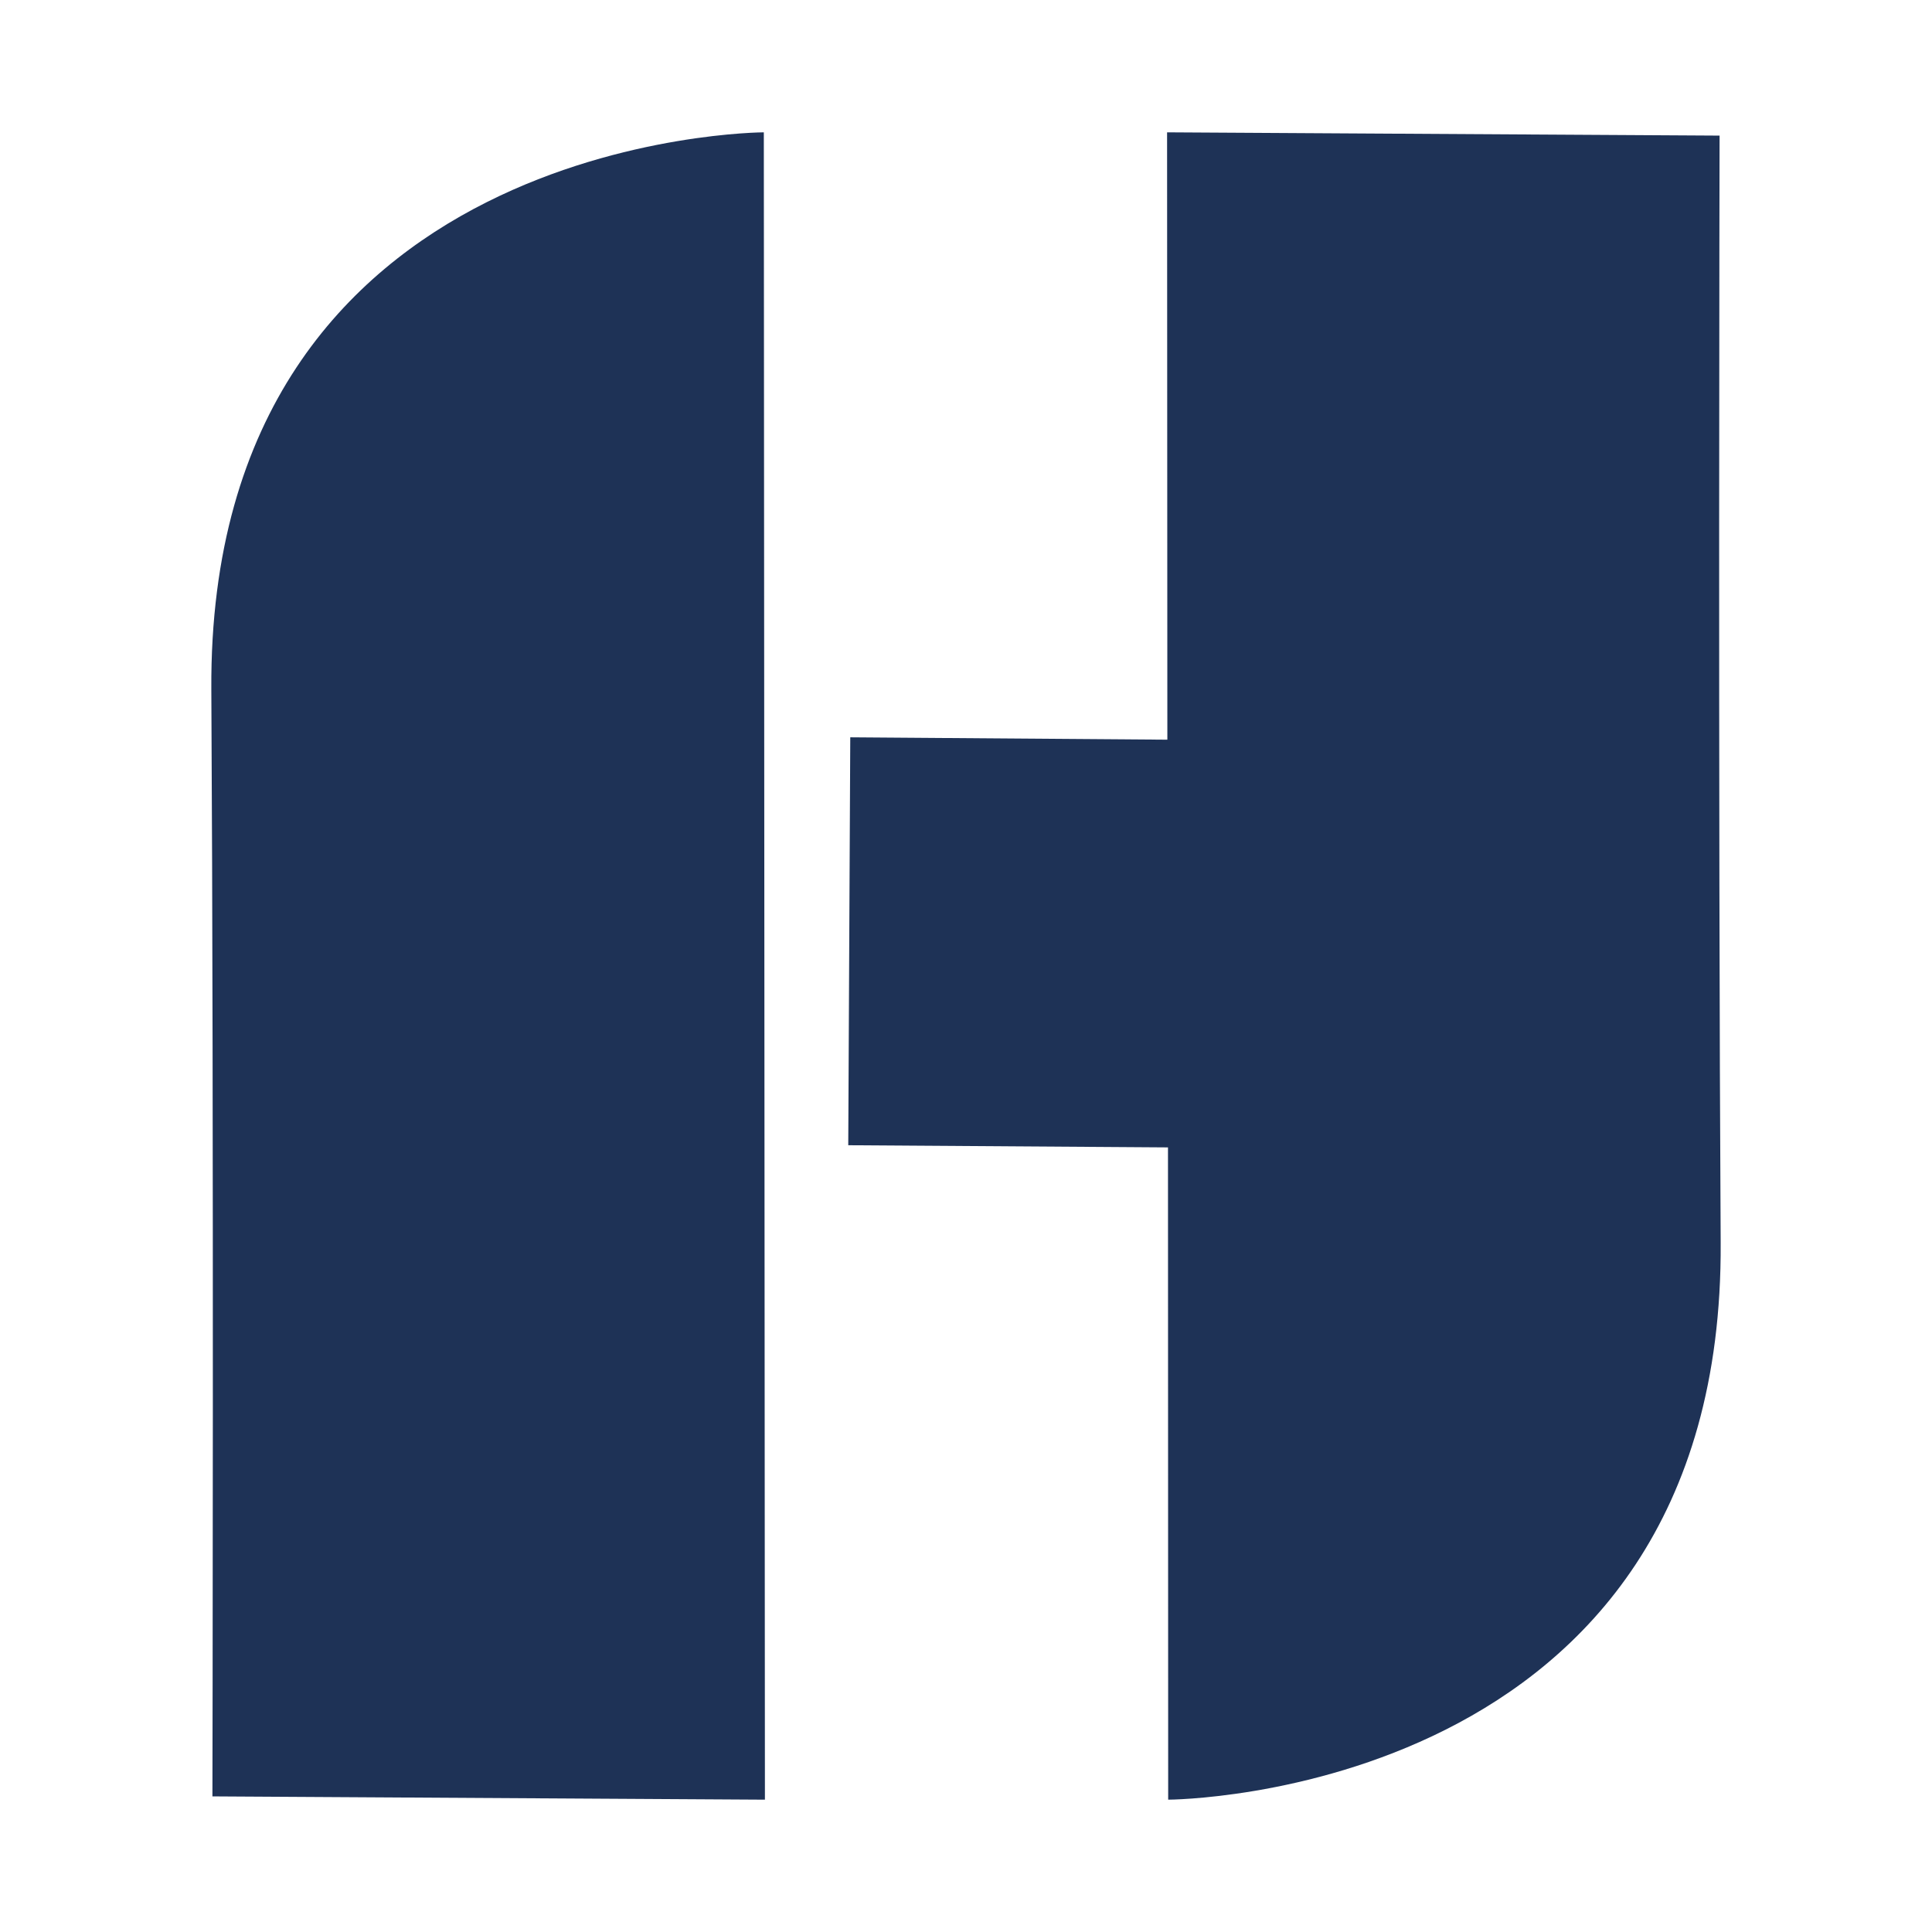 <?xml version="1.0" encoding="UTF-8" standalone="no"?>
<!DOCTYPE svg PUBLIC "-//W3C//DTD SVG 1.1//EN" "http://www.w3.org/Graphics/SVG/1.1/DTD/svg11.dtd">
<!-- Created with Vectornator (http://vectornator.io/) -->
<svg height="100%" stroke-miterlimit="10" style="fill-rule:nonzero;clip-rule:evenodd;stroke-linecap:round;stroke-linejoin:round;" version="1.1" viewBox="0 0 1024 1024" width="100%" xml:space="preserve" xmlns="http://www.w3.org/2000/svg" xmlns:vectornator="http://vectornator.io" xmlns:xlink="http://www.w3.org/1999/xlink">
<defs/>
<g id="Layer-1" vectornator:layerName="Layer 1">
<path d="M112.008 365.293C110.268 70.719 404.842 70.139 404.842 70.139L405.422 953.861L112.588 952.122C112.588 952.122 113.379 597.574 112.008 365.293ZM911.992 658.707C913.732 953.281 619.158 953.861 619.158 953.861L619.054 608.145L449.591 606.999L450.659 390.791L618.725 392.048L618.678 288.036L618.578 70.139L911.412 71.878C911.412 71.878 910.621 426.426 911.992 658.707Z" fill="#1e3256" fill-rule="nonzero" opacity="1" stroke="none"/>
</g>
</svg>
